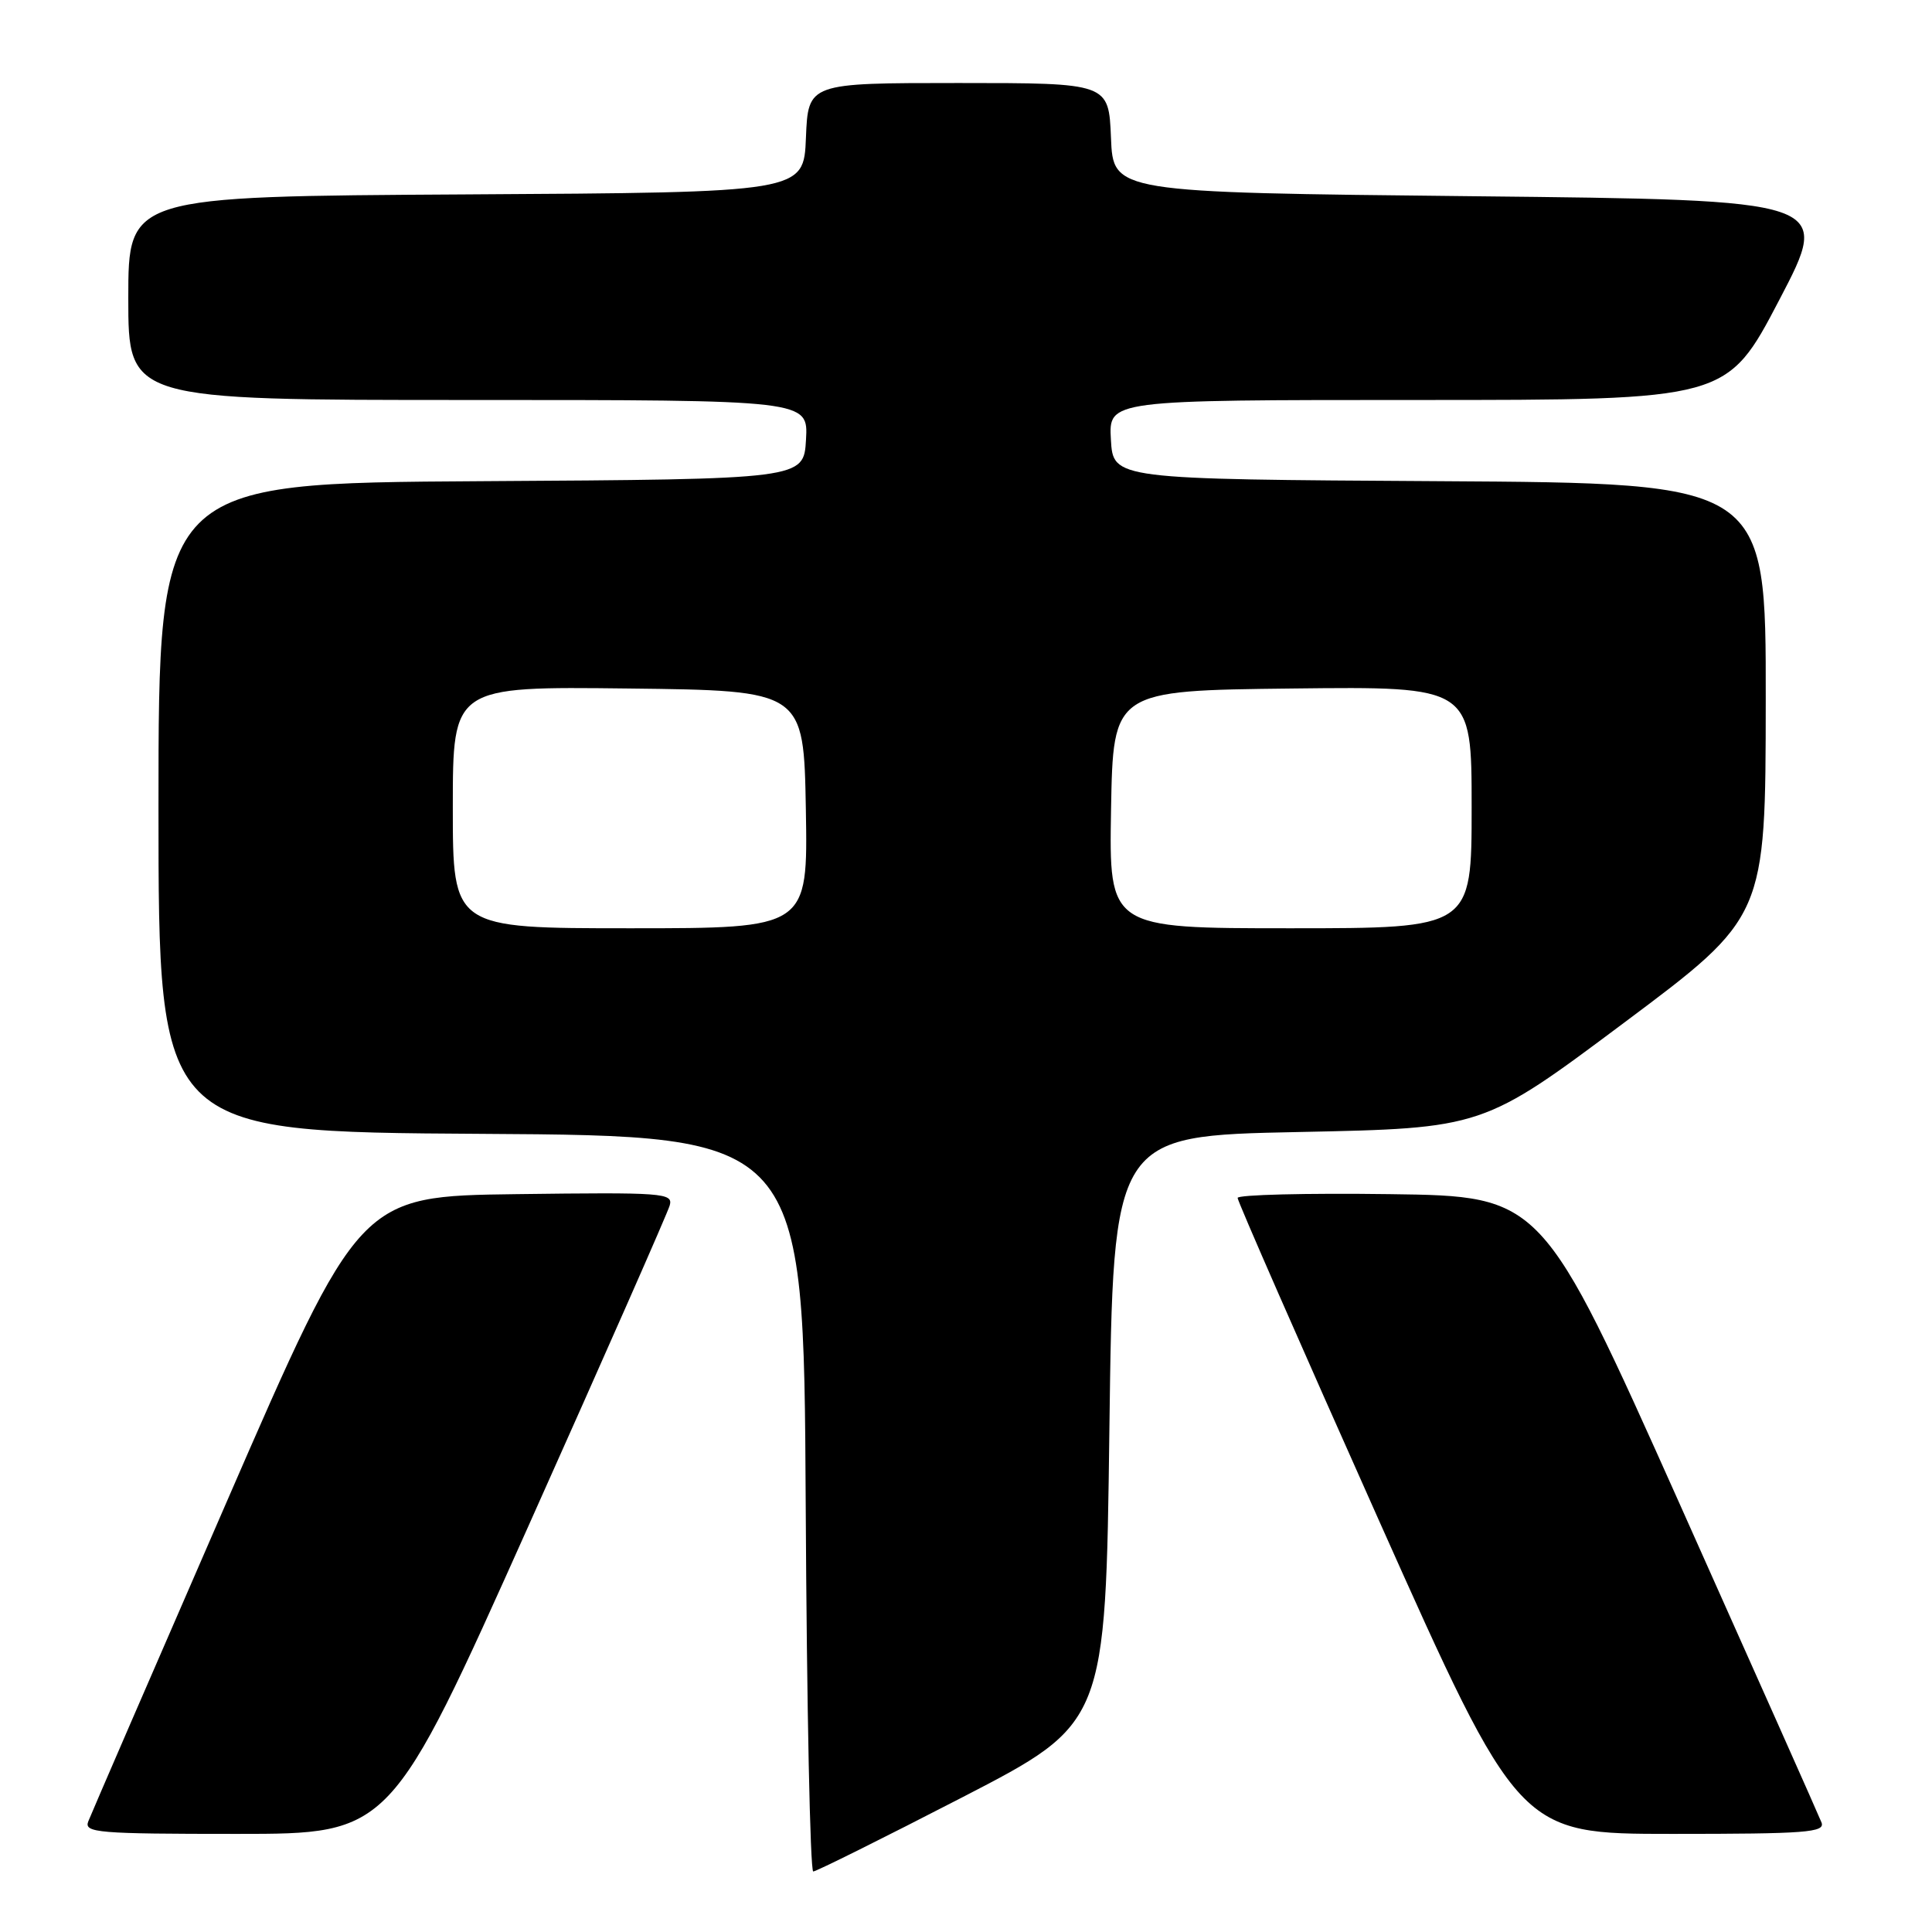 <?xml version="1.0" encoding="UTF-8" standalone="no"?>
<!DOCTYPE svg PUBLIC "-//W3C//DTD SVG 1.1//EN" "http://www.w3.org/Graphics/SVG/1.1/DTD/svg11.dtd" >
<svg xmlns="http://www.w3.org/2000/svg" xmlns:xlink="http://www.w3.org/1999/xlink" version="1.1" viewBox="0 0 256 256">
 <g >
 <path fill="currentColor"
d=" M 127.50 238.16 C 146.50 228.35 146.50 228.35 147.00 189.42 C 147.50 150.50 147.50 150.50 172.00 150.00 C 196.50 149.50 196.50 149.50 215.22 135.50 C 233.95 121.50 233.95 121.50 233.97 92.76 C 234.00 64.02 234.00 64.02 190.75 63.76 C 147.50 63.50 147.50 63.50 147.20 58.25 C 146.90 53.00 146.90 53.00 187.86 53.00 C 228.83 53.00 228.83 53.00 235.76 39.75 C 242.69 26.50 242.69 26.50 195.09 26.00 C 147.50 25.50 147.50 25.50 147.21 18.25 C 146.91 11.00 146.91 11.00 127.00 11.00 C 107.09 11.00 107.09 11.00 106.79 18.25 C 106.50 25.50 106.50 25.50 61.75 25.76 C 17.00 26.02 17.00 26.02 17.00 39.51 C 17.00 53.00 17.00 53.00 62.05 53.00 C 107.10 53.00 107.10 53.00 106.80 58.25 C 106.50 63.50 106.50 63.50 63.75 63.76 C 21.00 64.02 21.00 64.02 21.00 107.00 C 21.00 149.98 21.00 149.98 63.75 150.24 C 106.50 150.50 106.50 150.50 106.76 199.25 C 106.90 226.06 107.35 247.99 107.76 247.98 C 108.17 247.97 117.05 243.55 127.50 238.16 Z  M 70.00 202.25 C 80.03 179.84 88.47 160.70 88.74 159.73 C 89.21 158.07 87.94 157.98 68.45 158.23 C 47.65 158.50 47.65 158.50 29.99 199.11 C 20.27 221.45 12.04 240.46 11.69 241.36 C 11.12 242.85 12.97 243.00 31.41 243.00 C 51.75 243.00 51.75 243.00 70.00 202.25 Z  M 241.36 241.49 C 241.04 240.66 232.57 221.65 222.55 199.24 C 204.32 158.50 204.32 158.50 184.16 158.23 C 173.07 158.08 164.00 158.31 163.99 158.73 C 163.98 159.15 172.37 178.29 182.62 201.25 C 201.27 243.00 201.27 243.00 221.60 243.00 C 239.33 243.00 241.86 242.81 241.36 241.49 Z  M 60.00 106.98 C 60.00 90.96 60.00 90.96 83.25 91.23 C 106.50 91.50 106.50 91.50 106.78 107.25 C 107.05 123.00 107.05 123.00 83.53 123.00 C 60.00 123.00 60.00 123.00 60.00 106.98 Z  M 147.22 107.25 C 147.50 91.50 147.50 91.50 171.25 91.23 C 195.00 90.96 195.00 90.96 195.00 106.98 C 195.00 123.00 195.00 123.00 170.97 123.00 C 146.95 123.00 146.95 123.00 147.22 107.25 Z "/>
</g>
</svg>